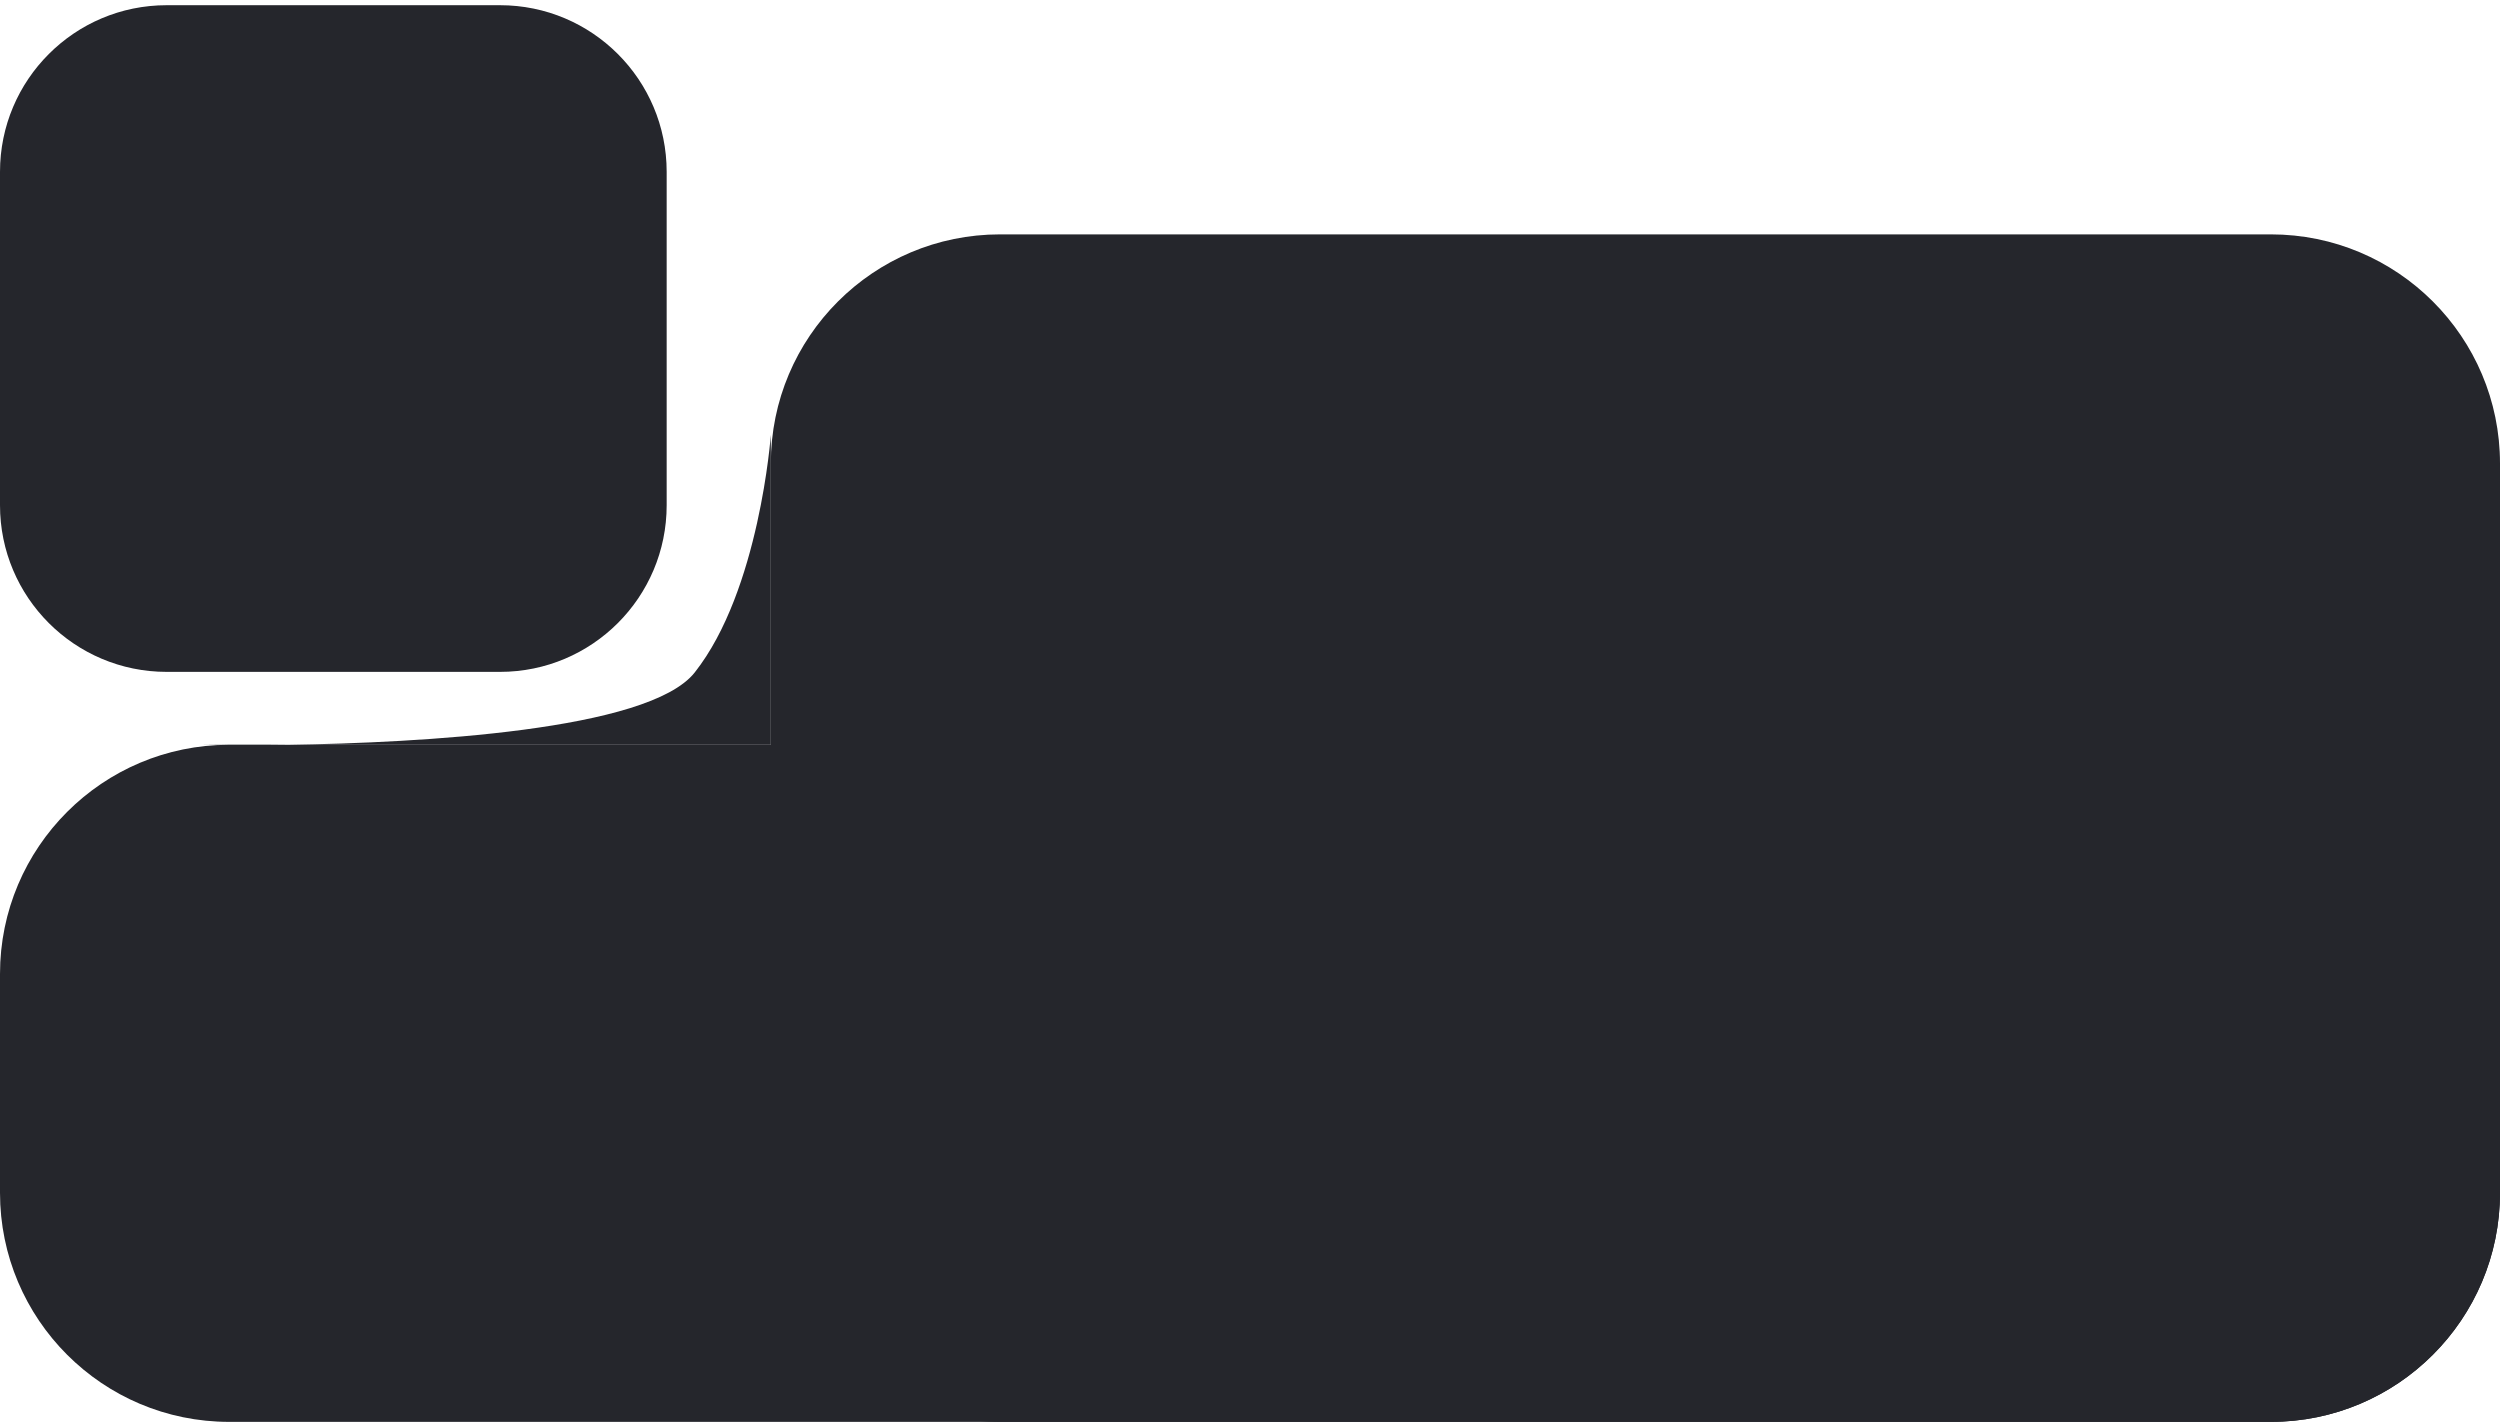 <svg width="240" height="137" viewBox="0 0 240 137" fill="none" xmlns="http://www.w3.org/2000/svg">
<g clip-path="url(#clip0_30_677)">
<path d="M48 0.5H16C7.163 0.5 0 7.663 0 16.5V48.5C0 57.337 7.163 64.5 16 64.5H48C56.837 64.5 64 57.337 64 48.5V16.5C64 7.663 56.837 0.5 48 0.5Z" fill="#25262C"/>
<path d="M218 71.5H22C9.85 71.5 0 81.35 0 93.5V114.5C0 126.65 9.85 136.5 22 136.5H218C230.15 136.5 240 126.65 240 114.5V93.5C240 81.35 230.15 71.5 218 71.5Z" fill="#25262C"/>
<path d="M218 22.5H96C83.85 22.5 74 32.35 74 44.5V114.5C74 126.65 83.85 136.5 96 136.5H218C230.15 136.5 240 126.65 240 114.5V44.5C240 32.35 230.15 22.5 218 22.5Z" fill="#25262C"/>
<path d="M19.25 71.5H27.756C40.17 71.306 62.26 70.162 66.688 64.562C72.918 56.683 74 41.75 74 41.75V71.5H27.756C22.701 71.579 19.25 71.5 19.25 71.5Z" fill="#25262C"/>
</g>
<defs>
<clipPath id="clip0_30_677">
<rect width="240" height="136" fill="white" transform="translate(0 0.5)"/>
</clipPath>
</defs>
</svg>
